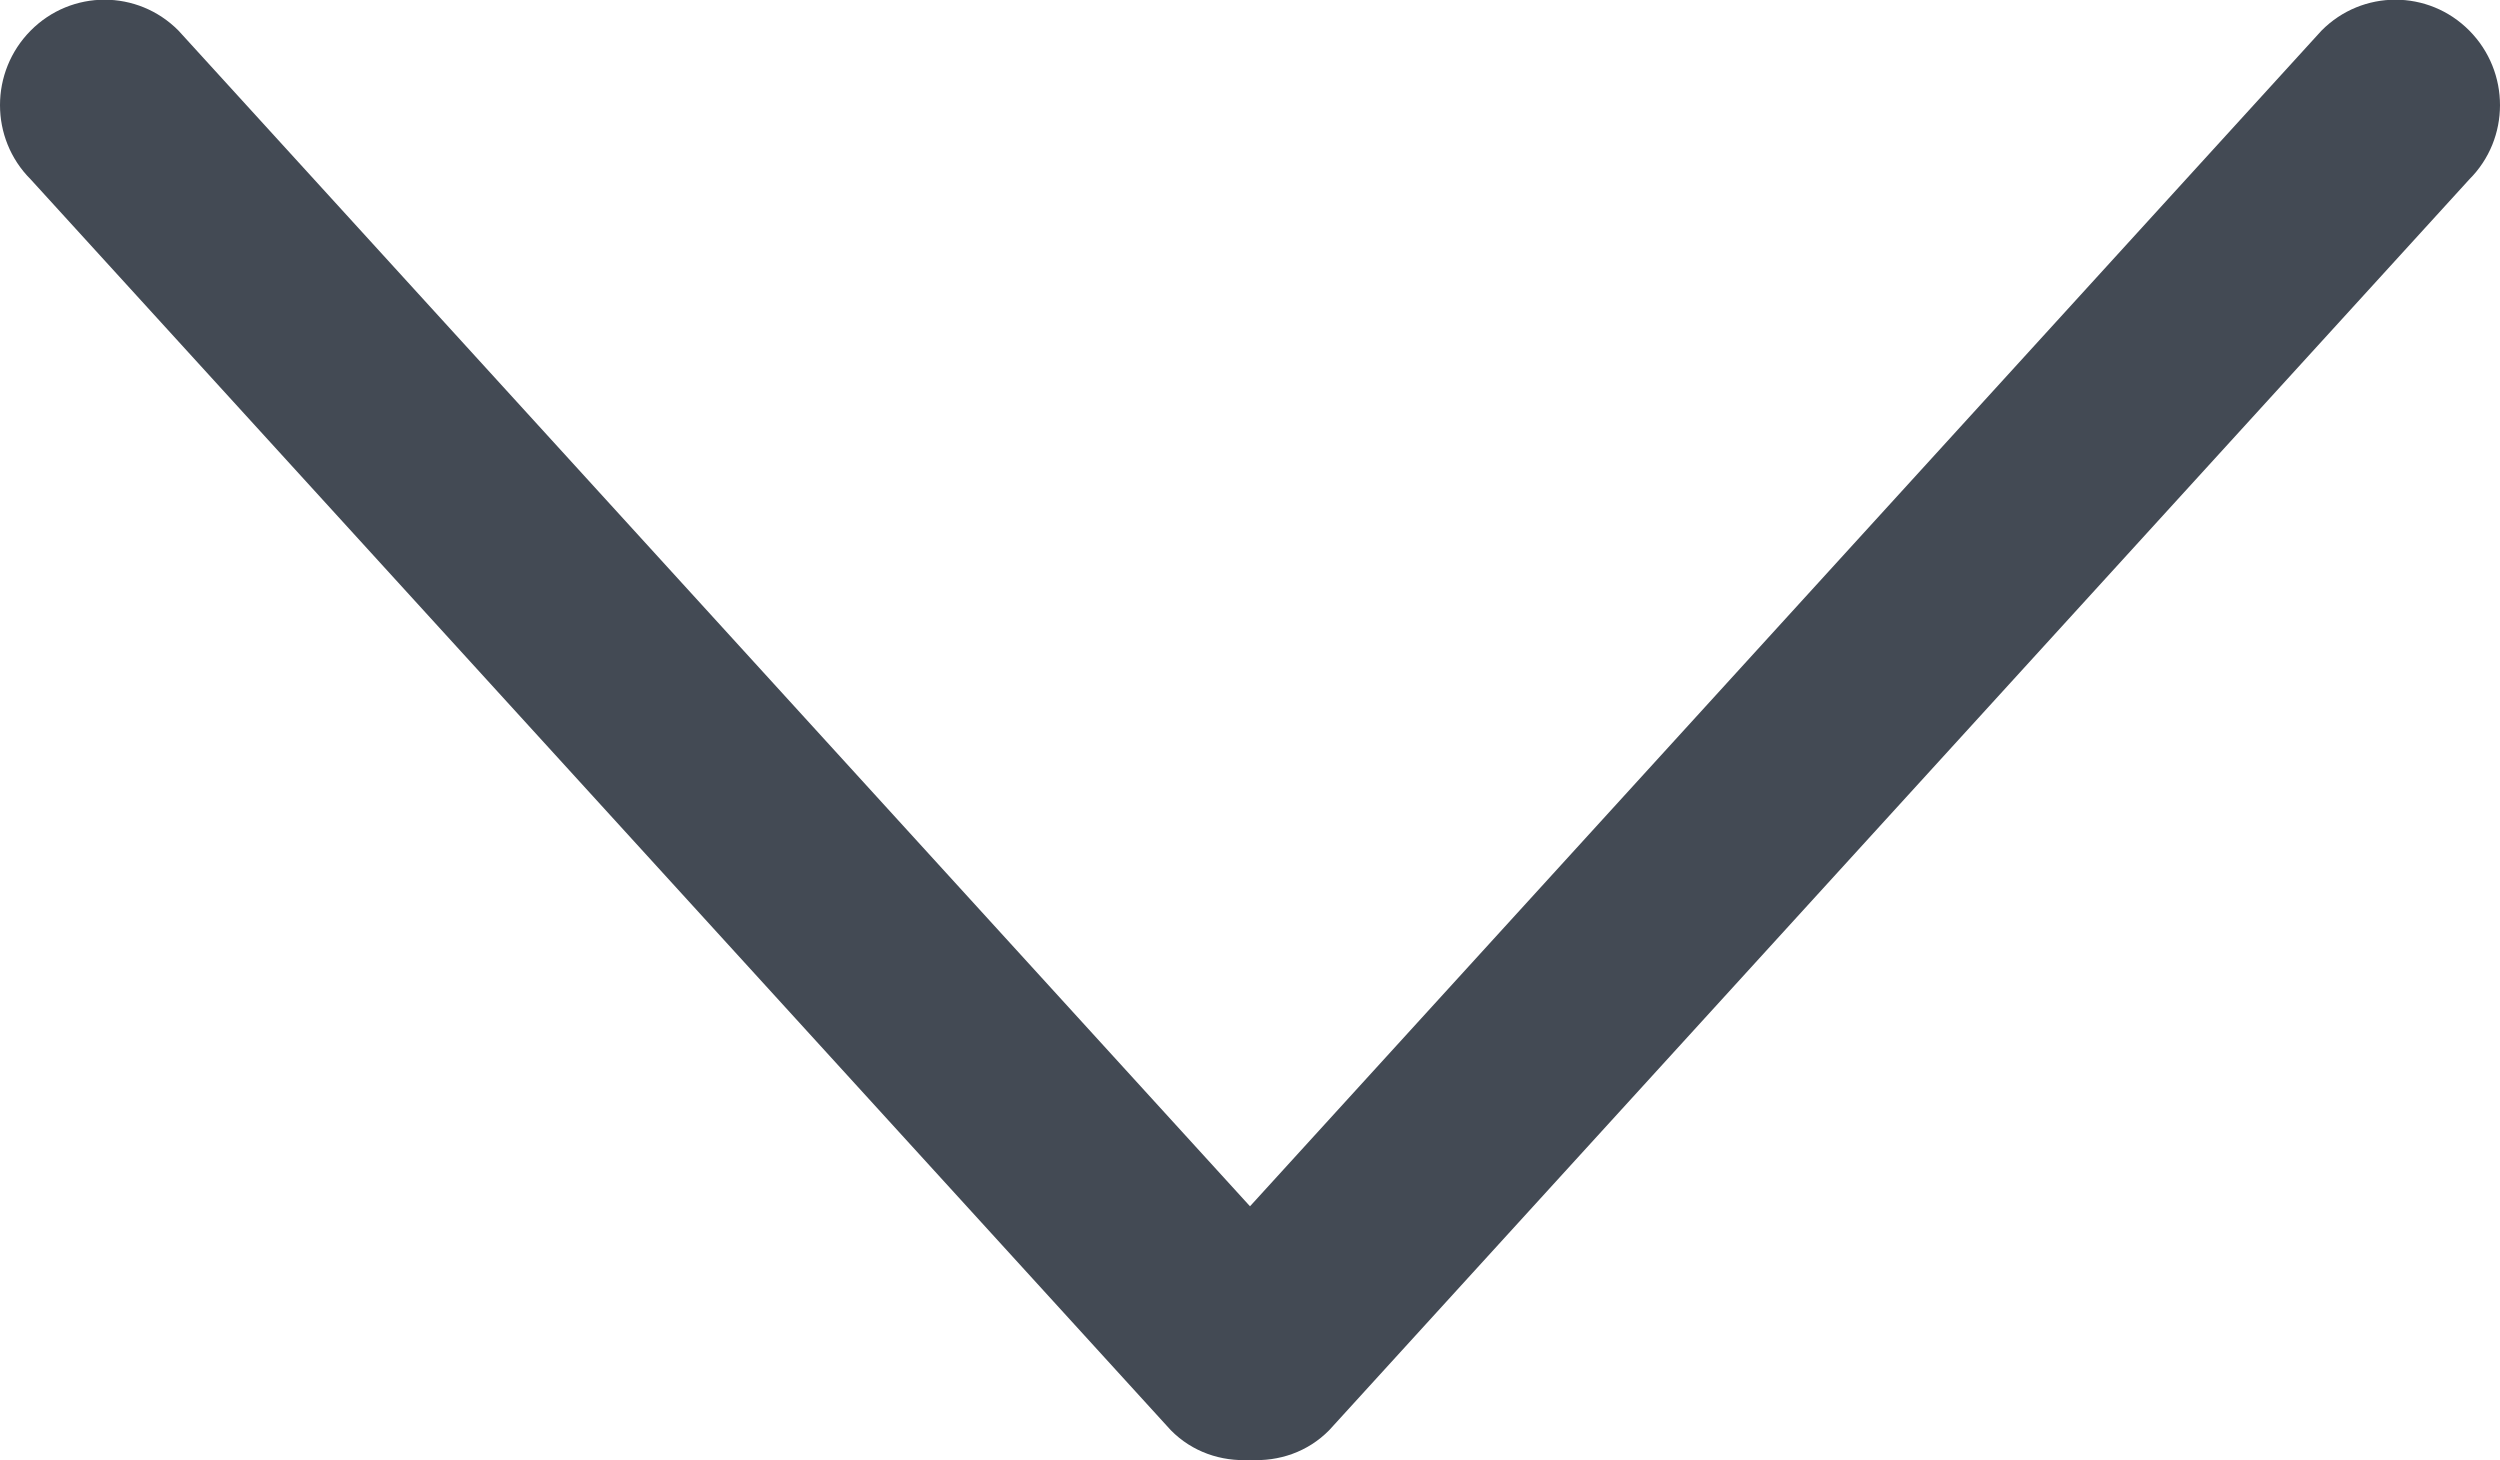 <?xml version="1.0" encoding="utf-8"?>
<!-- Generator: Adobe Illustrator 21.1.0, SVG Export Plug-In . SVG Version: 6.00 Build 0)  -->
<svg version="1.1" id="Capa_1" xmlns="http://www.w3.org/2000/svg" xmlns:xlink="http://www.w3.org/1999/xlink" x="0px" y="0px"
	 viewBox="0 0 612 357.5" style="enable-background:new 0 0 612 357.5;" xml:space="preserve">
<style type="text/css">
	.st0{fill:#434A54;}
</style>
<g>
	<g id="_x31_0_34_">
		<g>
			<path class="st0" d="M604.5,7.5c-10-10.1-26.2-10.1-36.2,0L306,295.3L43.7,7.5c-10-10.1-26.2-10.1-36.2,0s-10,26.4,0,36.4
				l279.1,306.2c5.3,5.4,12.4,7.7,19.4,7.3c7,0.4,14.1-1.9,19.4-7.3L604.5,43.9C614.5,33.9,614.5,17.6,604.5,7.5z"/>
		</g>
	</g>
</g>
</svg>
